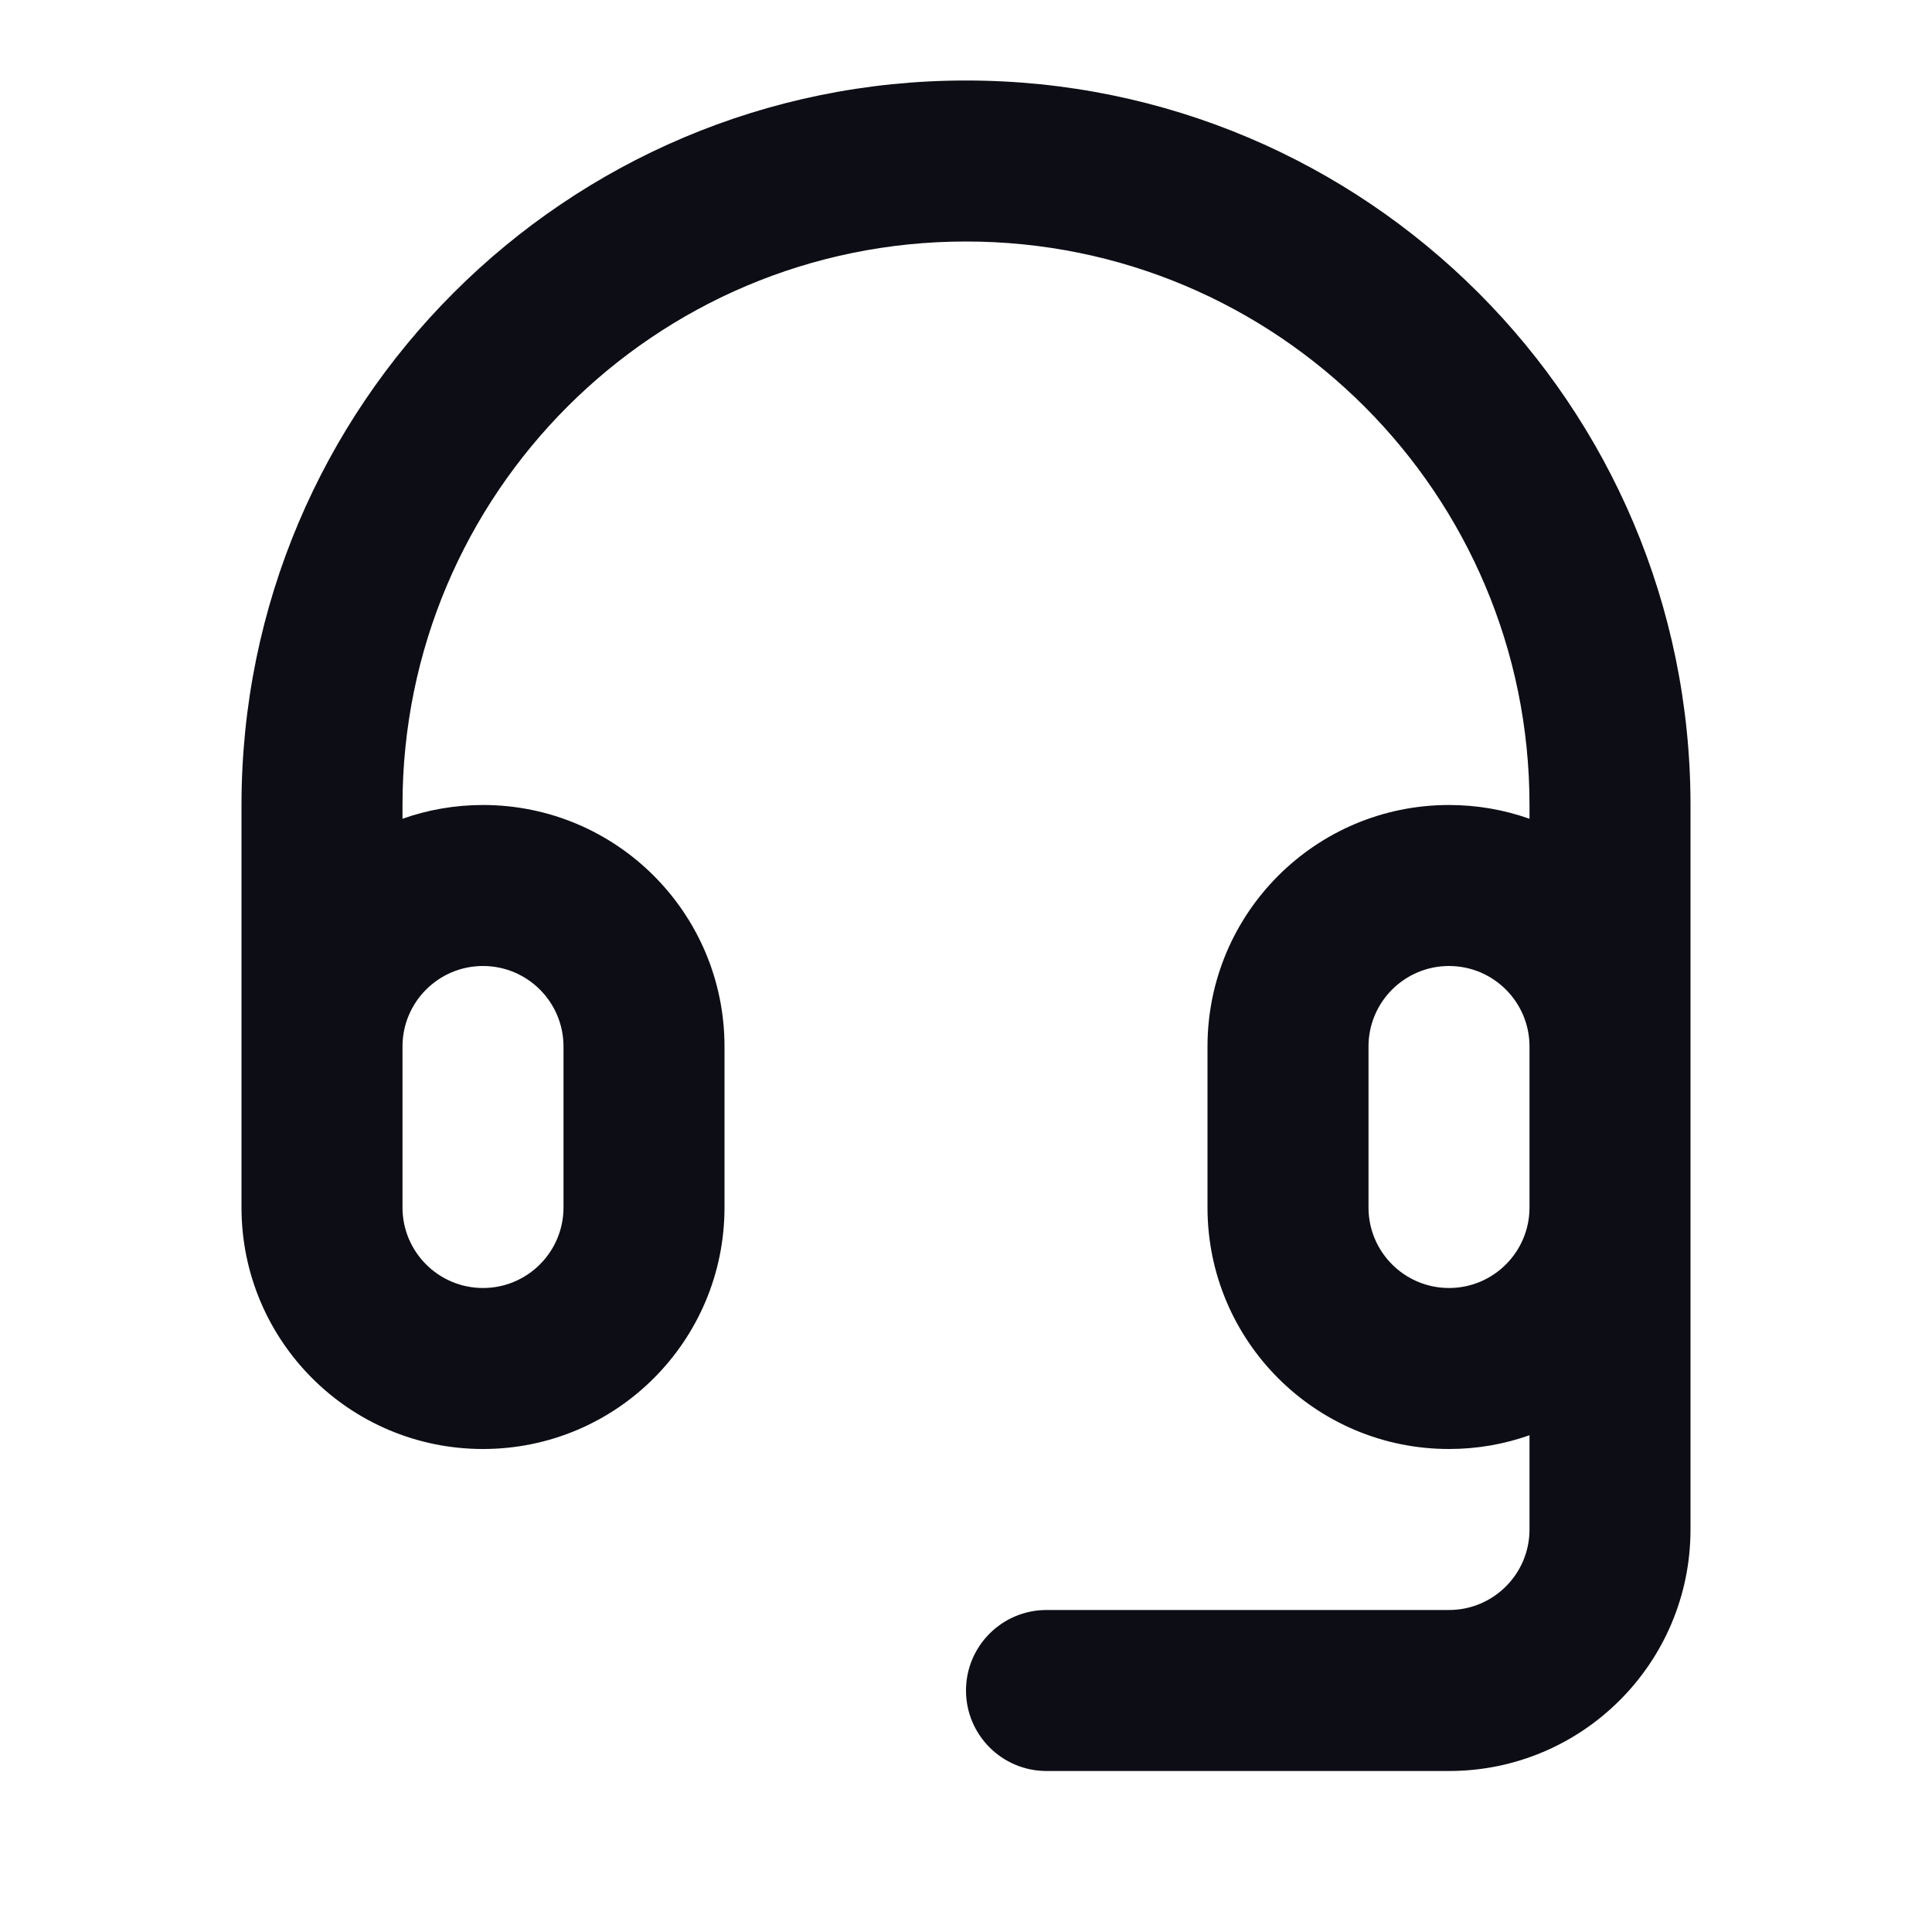 <svg width="24" height="24" viewBox="0 0 24 24" fill="none" xmlns="http://www.w3.org/2000/svg">
  <path
    fill-rule="evenodd"
    clip-rule="evenodd"
    d="M12 3C8.134 3 5 6.134 5 10V10.171C5.313 10.06 5.649 10 6 10C7.657 10 9 11.343 9 13V15C9 16.657 7.657 18 6 18C4.343 18 3 16.657 3 15V10C3 5.029 7.029 1 12 1C16.971 1 21 5.029 21 10V19C21 20.657 19.657 22 18 22H13C12.448 22 12 21.552 12 21C12 20.448 12.448 20 13 20H18C18.552 20 19 19.552 19 19V17.829C18.687 17.94 18.351 18 18 18C16.343 18 15 16.657 15 15V13C15 11.343 16.343 10 18 10C18.351 10 18.687 10.06 19 10.171V10C19 6.134 15.866 3 12 3ZM19 15V13C19 12.448 18.552 12 18 12C17.448 12 17 12.448 17 13V15C17 15.552 17.448 16 18 16C18.552 16 19 15.552 19 15ZM5 15V13C5 12.448 5.448 12 6 12C6.552 12 7 12.448 7 13V15C7 15.552 6.552 16 6 16C5.448 16 5 15.552 5 15Z"
    fill="#0D0D15"
  />
</svg>
